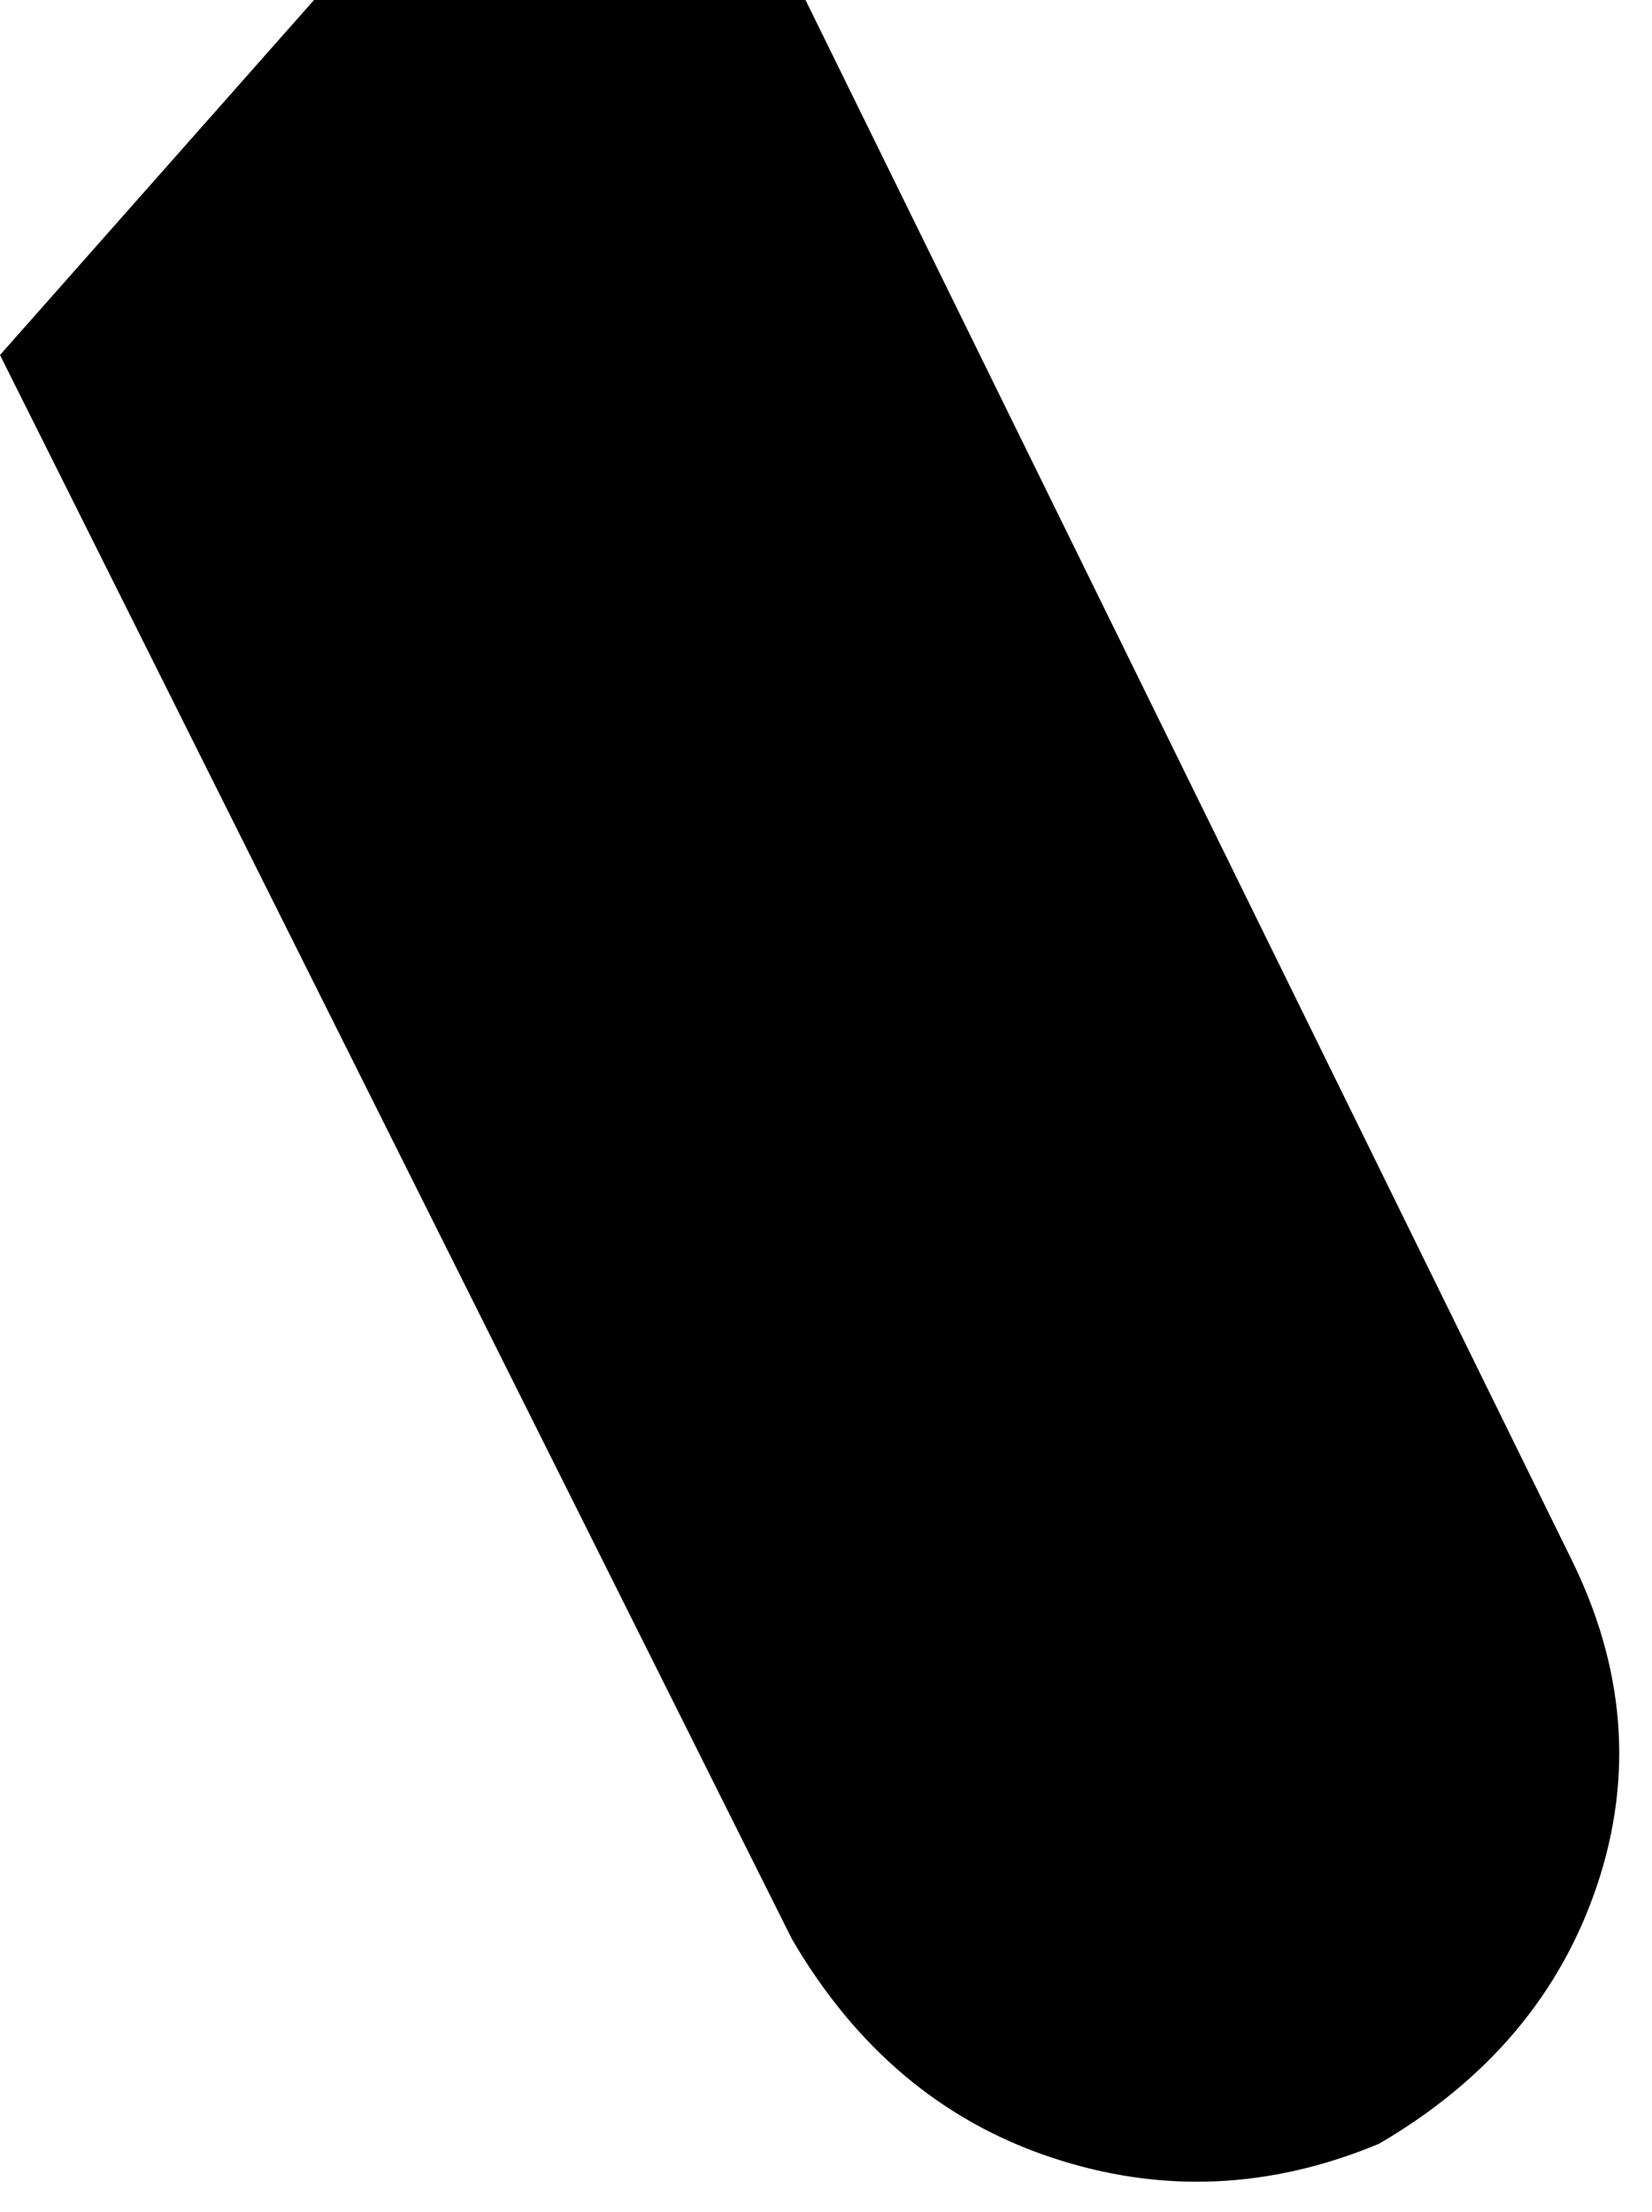 <svg xmlns="http://www.w3.org/2000/svg" viewBox="0 0 121 162">
    <path d="M 0 26 L 58 142 Q 65 154 77 158 Q 89 162 101 157 Q 113 150 117 138 Q 121 126 115 114 L 59 0 L 23 0 L 0 26 L 0 26 Z"/>
</svg>
